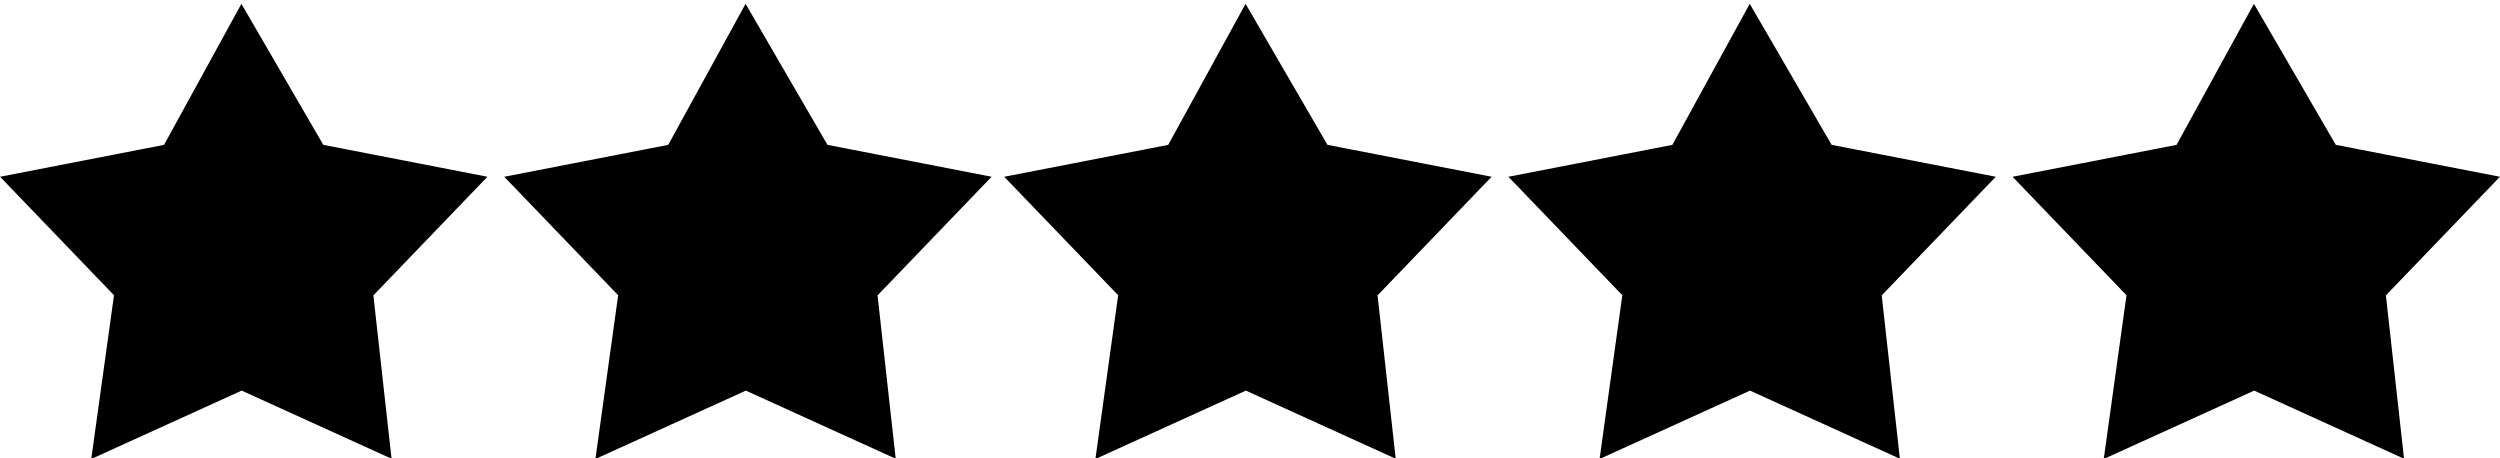 <?xml version="1.0" encoding="utf-8"?>
<!-- Generator: Adobe Illustrator 21.1.0, SVG Export Plug-In . SVG Version: 6.00 Build 0)  -->
<svg version="1.1" id="Слой_1" xmlns="http://www.w3.org/2000/svg" xmlns:xlink="http://www.w3.org/1999/xlink" x="0px" y="0px"
	 viewBox="0 0 60 11" style="enable-background:new 0 0 60 11;" xml:space="preserve">
<style type="text/css">
	.st0{stroke:#000000;stroke-width:0.5;stroke-miterlimit:10;}
</style>
<path class="st0" d="M5.8,0.6l1.8,3.1l3.6,0.7L8.7,7l0.4,3.6L5.8,9.1l-3.3,1.5L3,7L0.5,4.4l3.6-0.7L5.8,0.6z"/>
<path class="st0" d="M17.9,0.6l1.8,3.1l3.6,0.7L20.8,7l0.4,3.6l-3.3-1.5l-3.3,1.5L15.1,7l-2.5-2.6l3.6-0.7L17.9,0.6z"/>
<path class="st0" d="M29.9,0.6l1.8,3.1l3.6,0.7L32.8,7l0.4,3.6l-3.3-1.5l-3.3,1.5L27.1,7l-2.5-2.6l3.6-0.7L29.9,0.6z"/>
<path class="st0" d="M42,0.6l1.8,3.1l3.6,0.7L44.9,7l0.4,3.6L42,9.1l-3.3,1.5L39.2,7l-2.5-2.6l3.6-0.7L42,0.6z"/>
<path class="st0" d="M54.1,0.6l1.8,3.1l3.6,0.7L57,7l0.4,3.6l-3.3-1.5l-3.3,1.5L51.3,7l-2.5-2.6l3.6-0.7L54.1,0.6z"/>
</svg>
